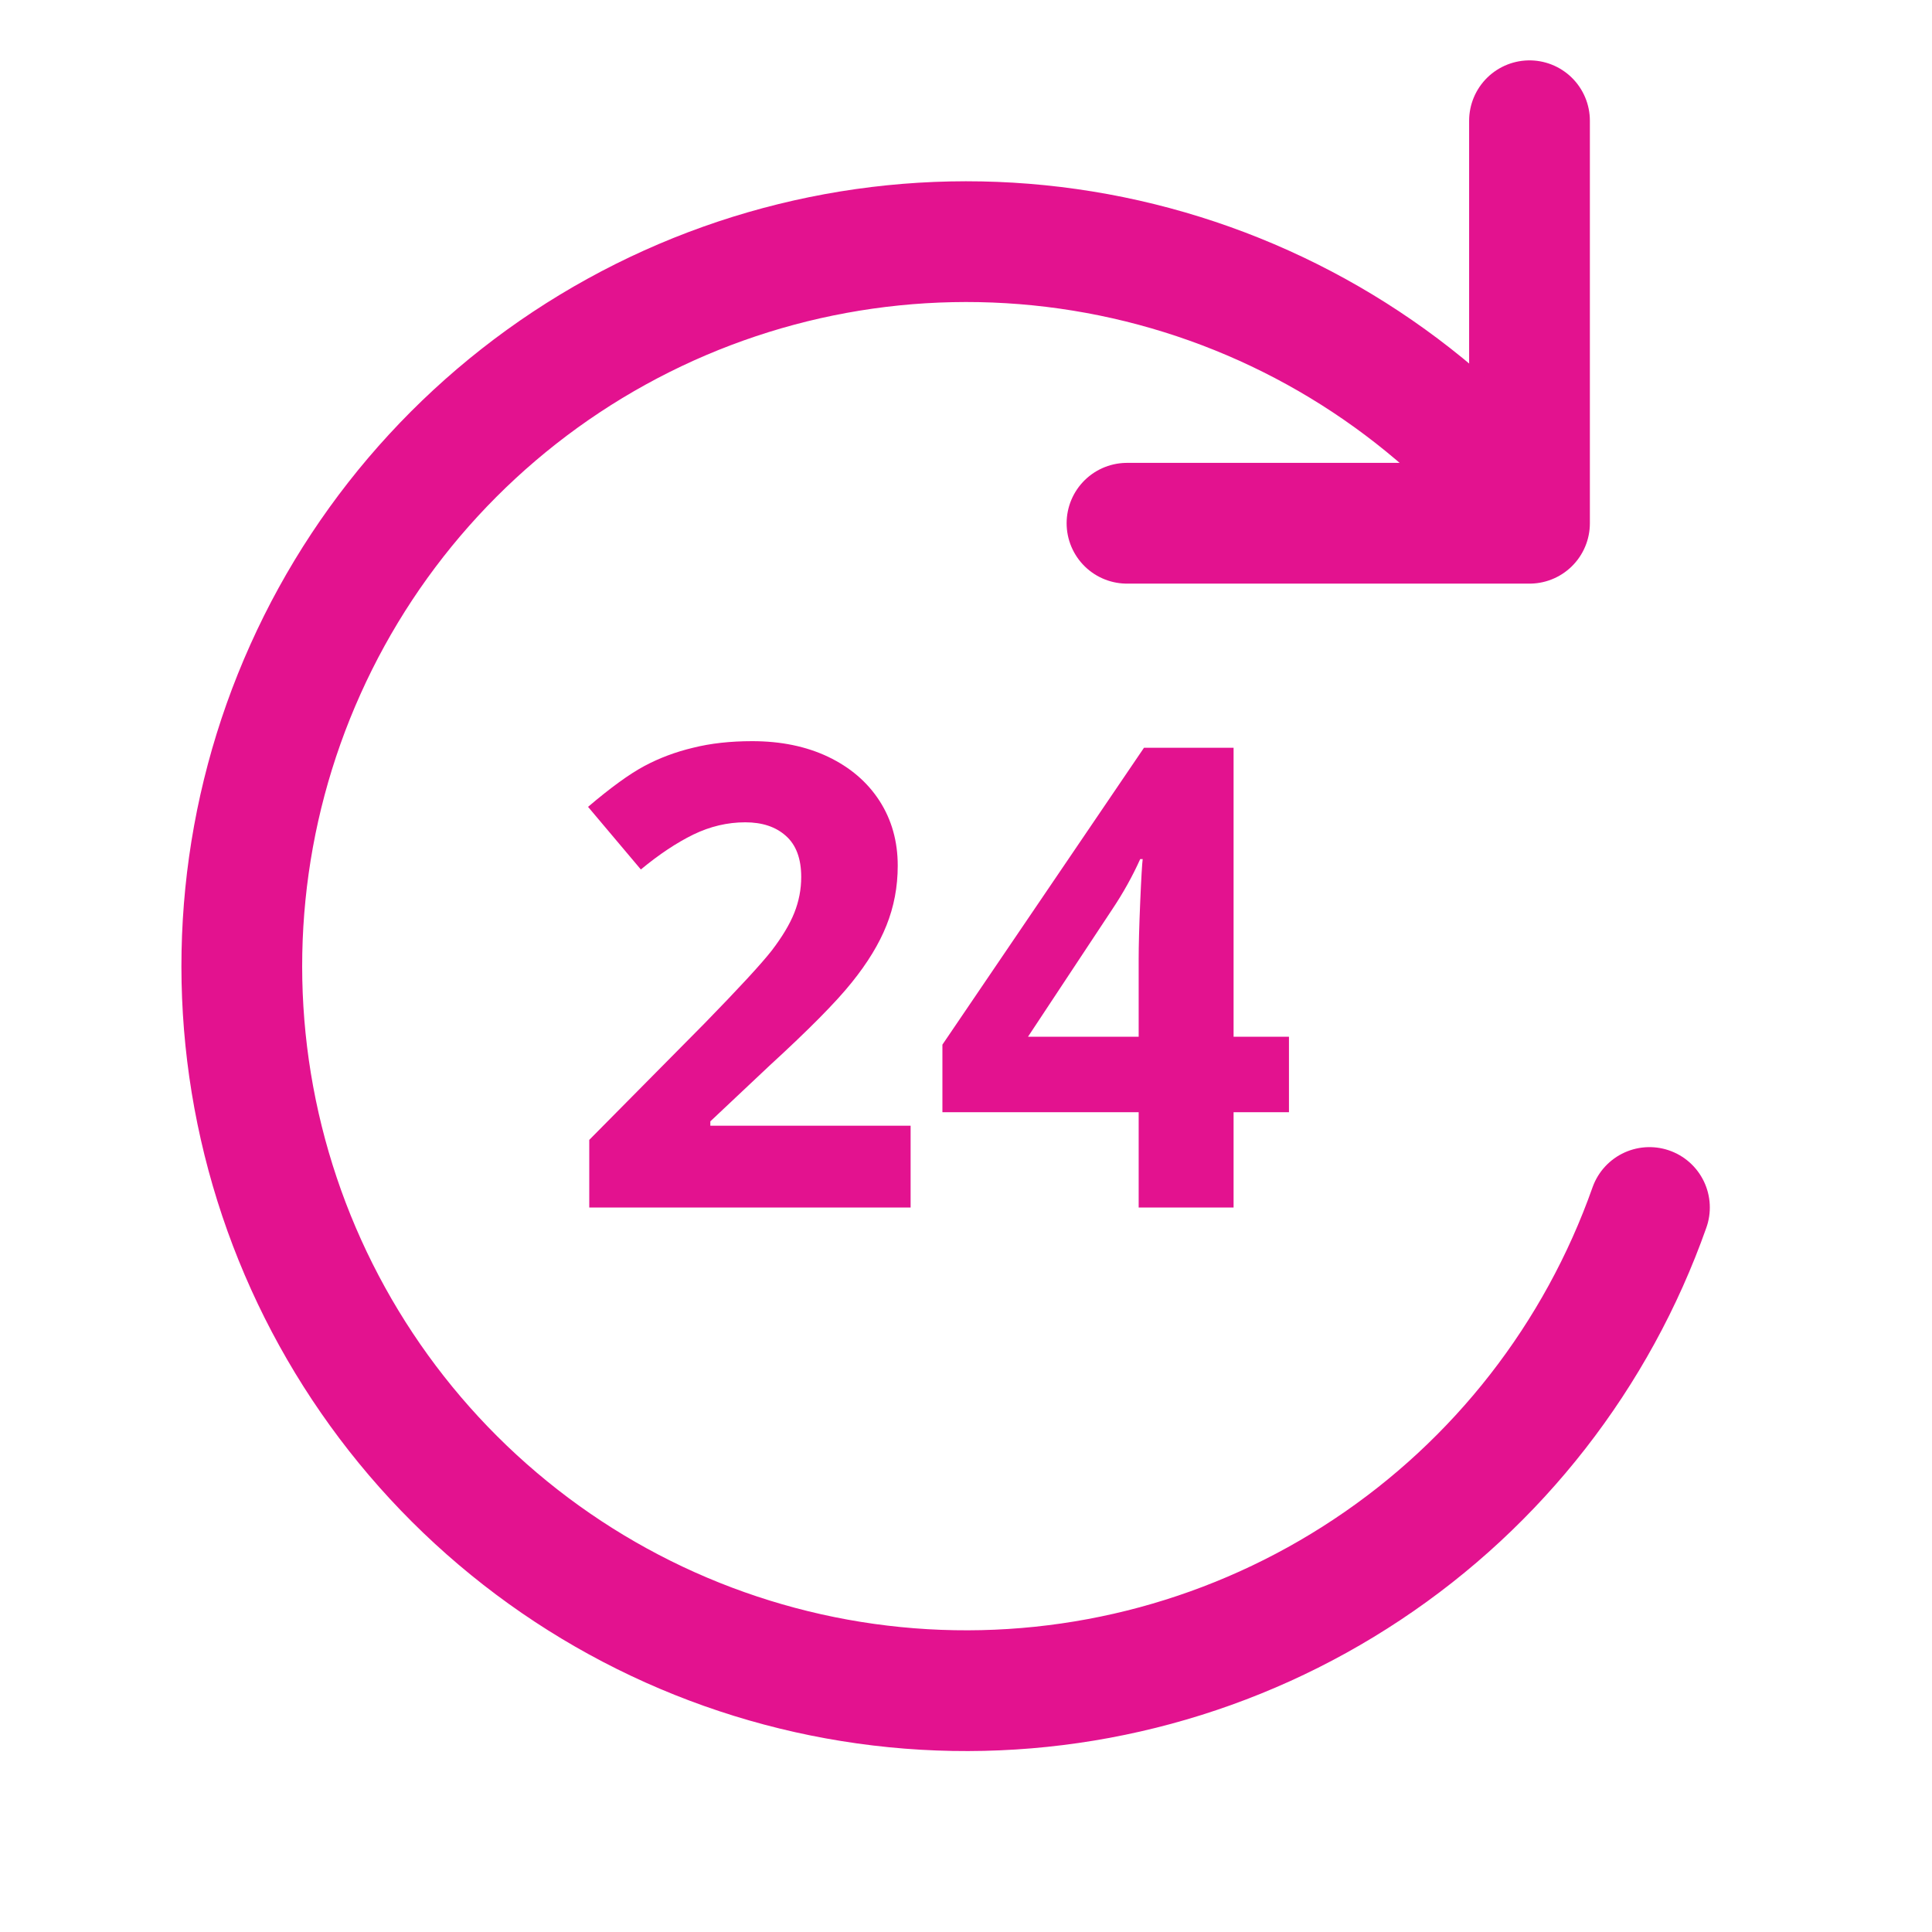 <svg width="24" height="24" viewBox="0 0 24 24" fill="none" xmlns="http://www.w3.org/2000/svg">
<path d="M19 1.5V6.5H14" stroke="#E3128F" stroke-width="1.5" stroke-linecap="round" stroke-linejoin="round"/>
<path d="M20.49 15C19.84 16.84 18.61 18.419 16.984 19.498C15.359 20.578 13.427 21.101 11.478 20.987C9.53 20.873 7.672 20.129 6.184 18.867C4.695 17.605 3.657 15.893 3.226 13.99C2.795 12.087 2.994 10.095 3.794 8.315C4.593 6.535 5.95 5.063 7.658 4.121C9.367 3.178 11.336 2.817 13.268 3.091C15.2 3.365 16.991 4.26 18.37 5.64" stroke="#E3128F" stroke-width="1.5" stroke-linecap="round" stroke-linejoin="round"/>
<path d="M11.312 15H7.32V14.16L8.754 12.711C9.178 12.276 9.456 11.975 9.586 11.809C9.716 11.639 9.81 11.483 9.867 11.34C9.924 11.197 9.953 11.048 9.953 10.895C9.953 10.665 9.889 10.495 9.762 10.383C9.637 10.271 9.469 10.215 9.258 10.215C9.036 10.215 8.822 10.266 8.613 10.367C8.405 10.469 8.188 10.613 7.961 10.801L7.305 10.023C7.586 9.784 7.819 9.615 8.004 9.516C8.189 9.417 8.391 9.341 8.609 9.289C8.828 9.234 9.073 9.207 9.344 9.207C9.701 9.207 10.016 9.272 10.289 9.402C10.562 9.533 10.775 9.715 10.926 9.949C11.077 10.184 11.152 10.452 11.152 10.754C11.152 11.017 11.105 11.264 11.012 11.496C10.921 11.725 10.777 11.961 10.582 12.203C10.389 12.445 10.048 12.79 9.559 13.238L8.824 13.93V13.984H11.312V15ZM16.012 13.816H15.324V15H14.145V13.816H11.707V12.977L14.211 9.289H15.324V12.879H16.012V13.816ZM14.145 12.879V11.91C14.145 11.749 14.151 11.514 14.164 11.207C14.177 10.9 14.188 10.721 14.195 10.672H14.164C14.068 10.885 13.952 11.094 13.816 11.297L12.77 12.879H14.145Z" fill="#E3128F"/>
</svg>
